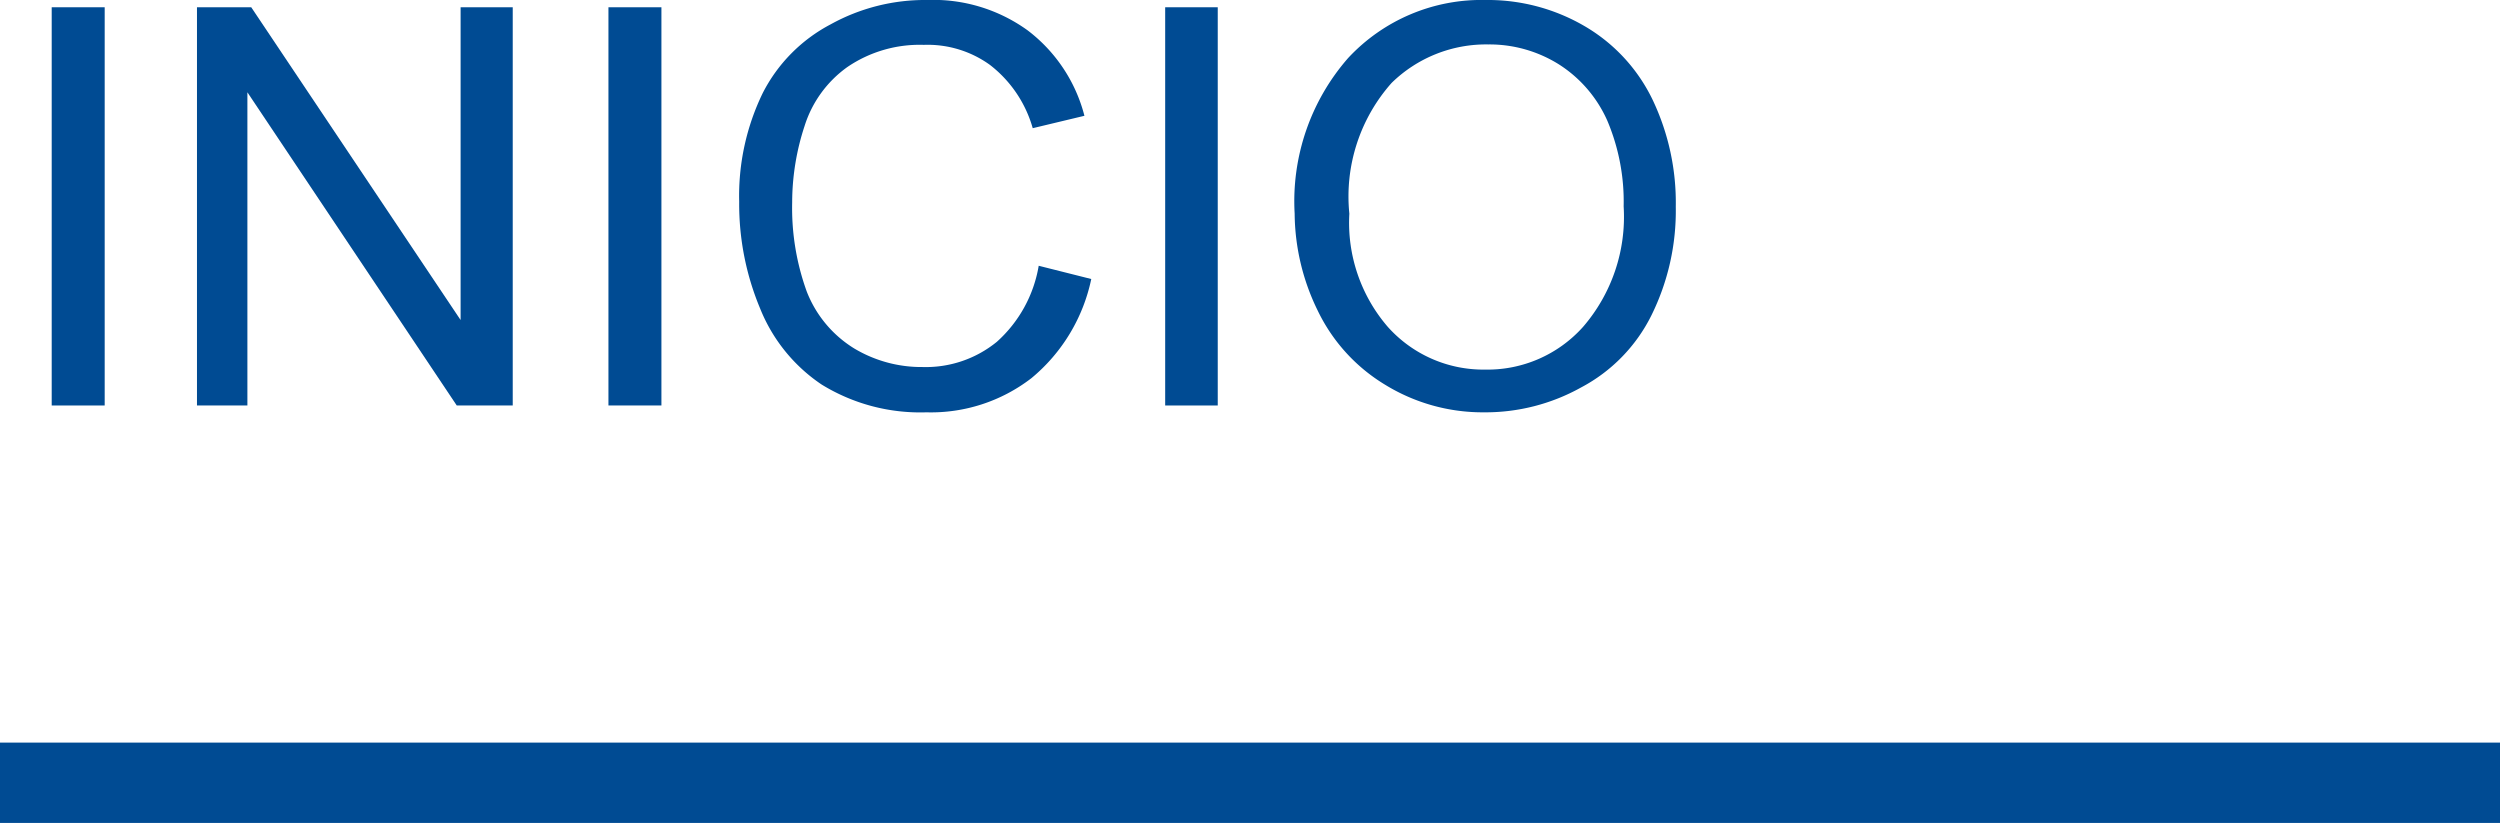 <svg xmlns="http://www.w3.org/2000/svg" viewBox="0 0 58.51 19.26"><defs><style>.cls-1{fill:#004b93;}</style></defs><title>bot inicio 2</title><g id="Capa_2" data-name="Capa 2"><g id="Esquema"><rect class="cls-1" y="17.38" width="58.51" height="1.88"/><path class="cls-1" d="M1.21,9.49V.17H2.45V9.49Z"/><path class="cls-1" d="M4.61,9.49V.17H5.88l4.9,7.32V.17H12V9.49H10.69L5.79,2.16V9.49Z"/><path class="cls-1" d="M14.24,9.49V.17h1.24V9.49Z"/><path class="cls-1" d="M24.31,6.22l1.23.31a4.1,4.1,0,0,1-1.4,2.32,3.85,3.85,0,0,1-2.46.8A4.4,4.4,0,0,1,19.23,9a3.88,3.88,0,0,1-1.44-1.78,6.33,6.33,0,0,1-.49-2.5,5.5,5.5,0,0,1,.55-2.54A3.73,3.73,0,0,1,19.44.57,4.56,4.56,0,0,1,21.7,0a3.77,3.77,0,0,1,2.35.71,3.65,3.65,0,0,1,1.33,2L24.17,3a2.85,2.85,0,0,0-1-1.48,2.49,2.49,0,0,0-1.55-.47,3,3,0,0,0-1.79.52,2.68,2.68,0,0,0-1,1.38,5.73,5.73,0,0,0-.29,1.79,5.74,5.74,0,0,0,.34,2.08A2.72,2.72,0,0,0,20,8.16a3.06,3.06,0,0,0,1.59.43A2.63,2.63,0,0,0,23.33,8,3.07,3.07,0,0,0,24.31,6.22Z"/><path class="cls-1" d="M27.27,9.49V.17H28.5V9.49Z"/><path class="cls-1" d="M30.3,5a5.09,5.09,0,0,1,1.25-3.64A4.26,4.26,0,0,1,34.77,0,4.49,4.49,0,0,1,37.1.62a4,4,0,0,1,1.58,1.72,5.6,5.6,0,0,1,.54,2.5,5.52,5.52,0,0,1-.57,2.54A3.84,3.84,0,0,1,37,9.07a4.59,4.59,0,0,1-2.27.58A4.36,4.36,0,0,1,32.41,9a4.1,4.1,0,0,1-1.57-1.73A5.24,5.24,0,0,1,30.3,5Zm1.28,0a3.73,3.73,0,0,0,.9,2.65,3,3,0,0,0,2.28,1,3,3,0,0,0,2.29-1A3.94,3.94,0,0,0,38,4.83a4.86,4.86,0,0,0-.38-2,3,3,0,0,0-1.13-1.32,3.06,3.06,0,0,0-1.66-.47,3.16,3.16,0,0,0-2.26.9A4,4,0,0,0,31.58,5Z"/></g></g></svg>